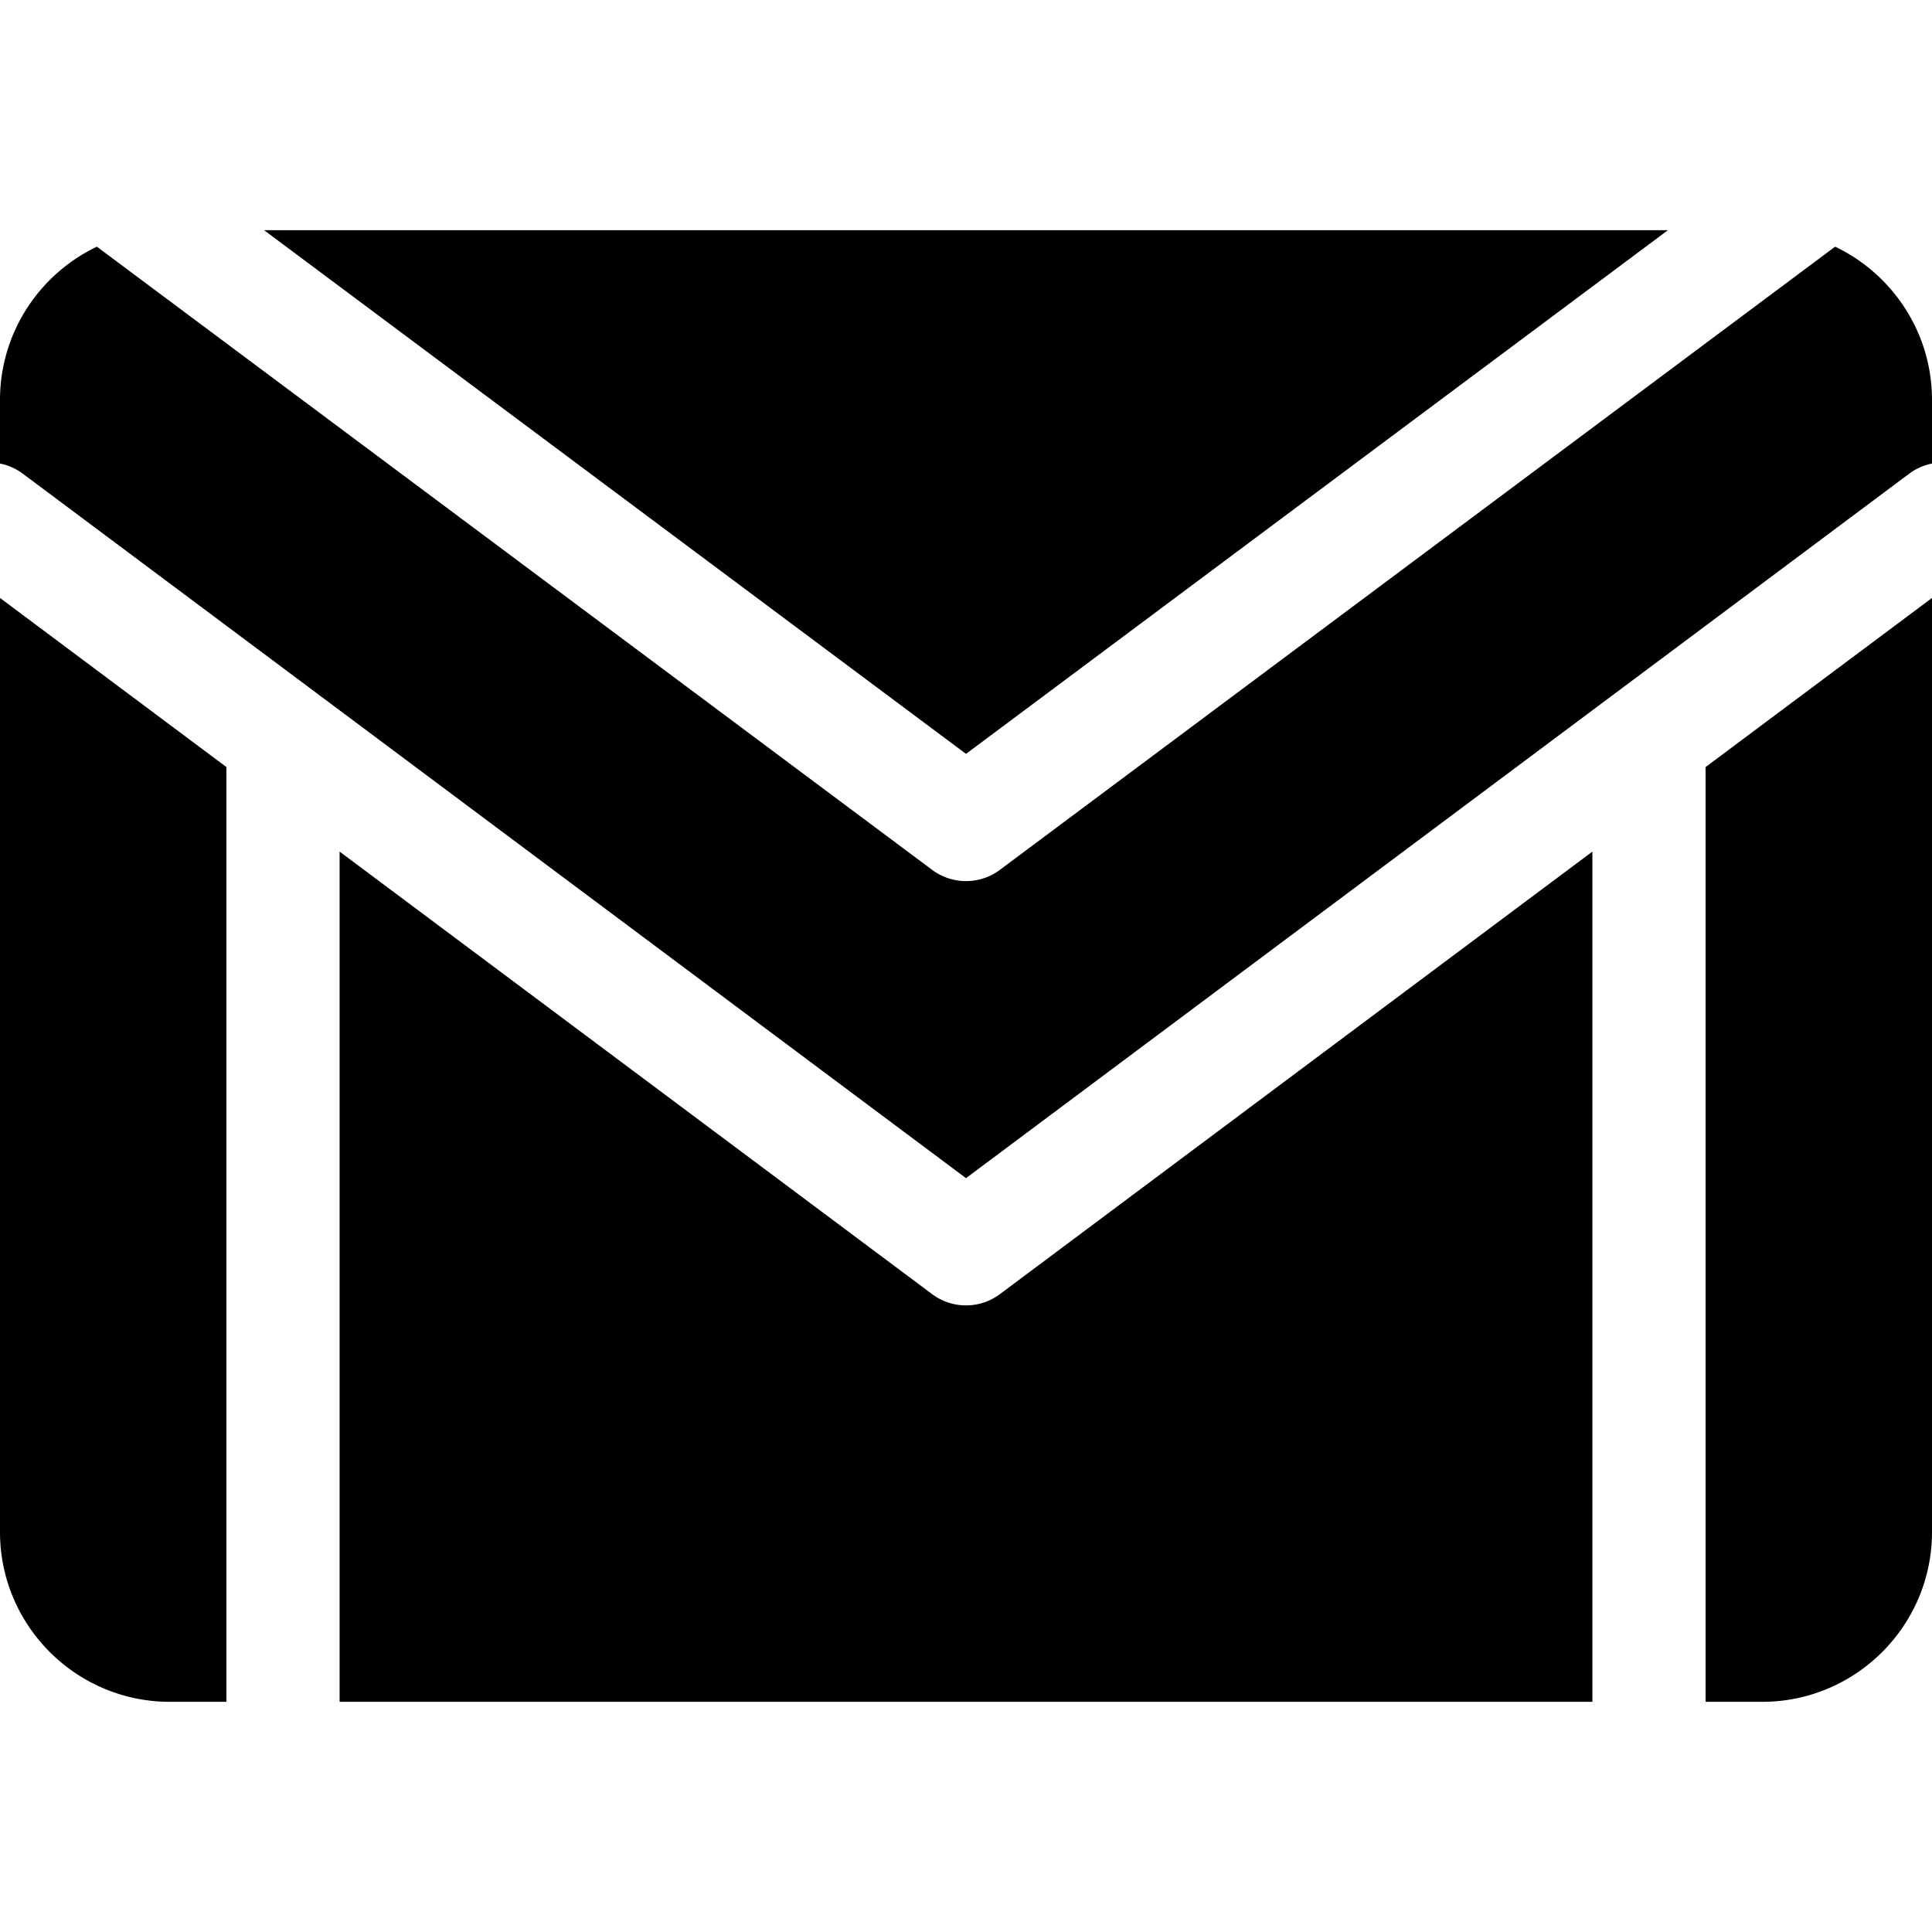 <svg
        xmlns='http://www.w3.org/2000/svg'
        width='512'
        height='512'
        viewBox='0 0 512 512'
>
    <path d='M256 345.944a14.98 14.98 0 01-8.976-2.982L90 225.683V451h332V225.683l-157.024 117.28a14.985 14.985 0 01-8.976 2.981zM60 203.276L0 158.463V406c0 24.813 20.187 45 45 45h15zM452 203.276V451h15c24.813 0 45-20.187 45-45V158.463z'></path>
    <g>
        <path d='M442.02 61H69.979L256 199.785z'></path>
        <path d='M486.33 65.371L264.97 230.523c-2.661 1.985-5.815 2.977-8.97 2.977s-6.309-.992-8.97-2.977L25.67 65.371C10.504 72.616 0 88.103 0 106v16.843a14.904 14.904 0 016.024 2.675L256 312.222l249.976-186.704a14.917 14.917 0 016.024-2.675V106c0-17.897-10.504-33.385-25.67-40.629z'></path>
    </g>
</svg>
